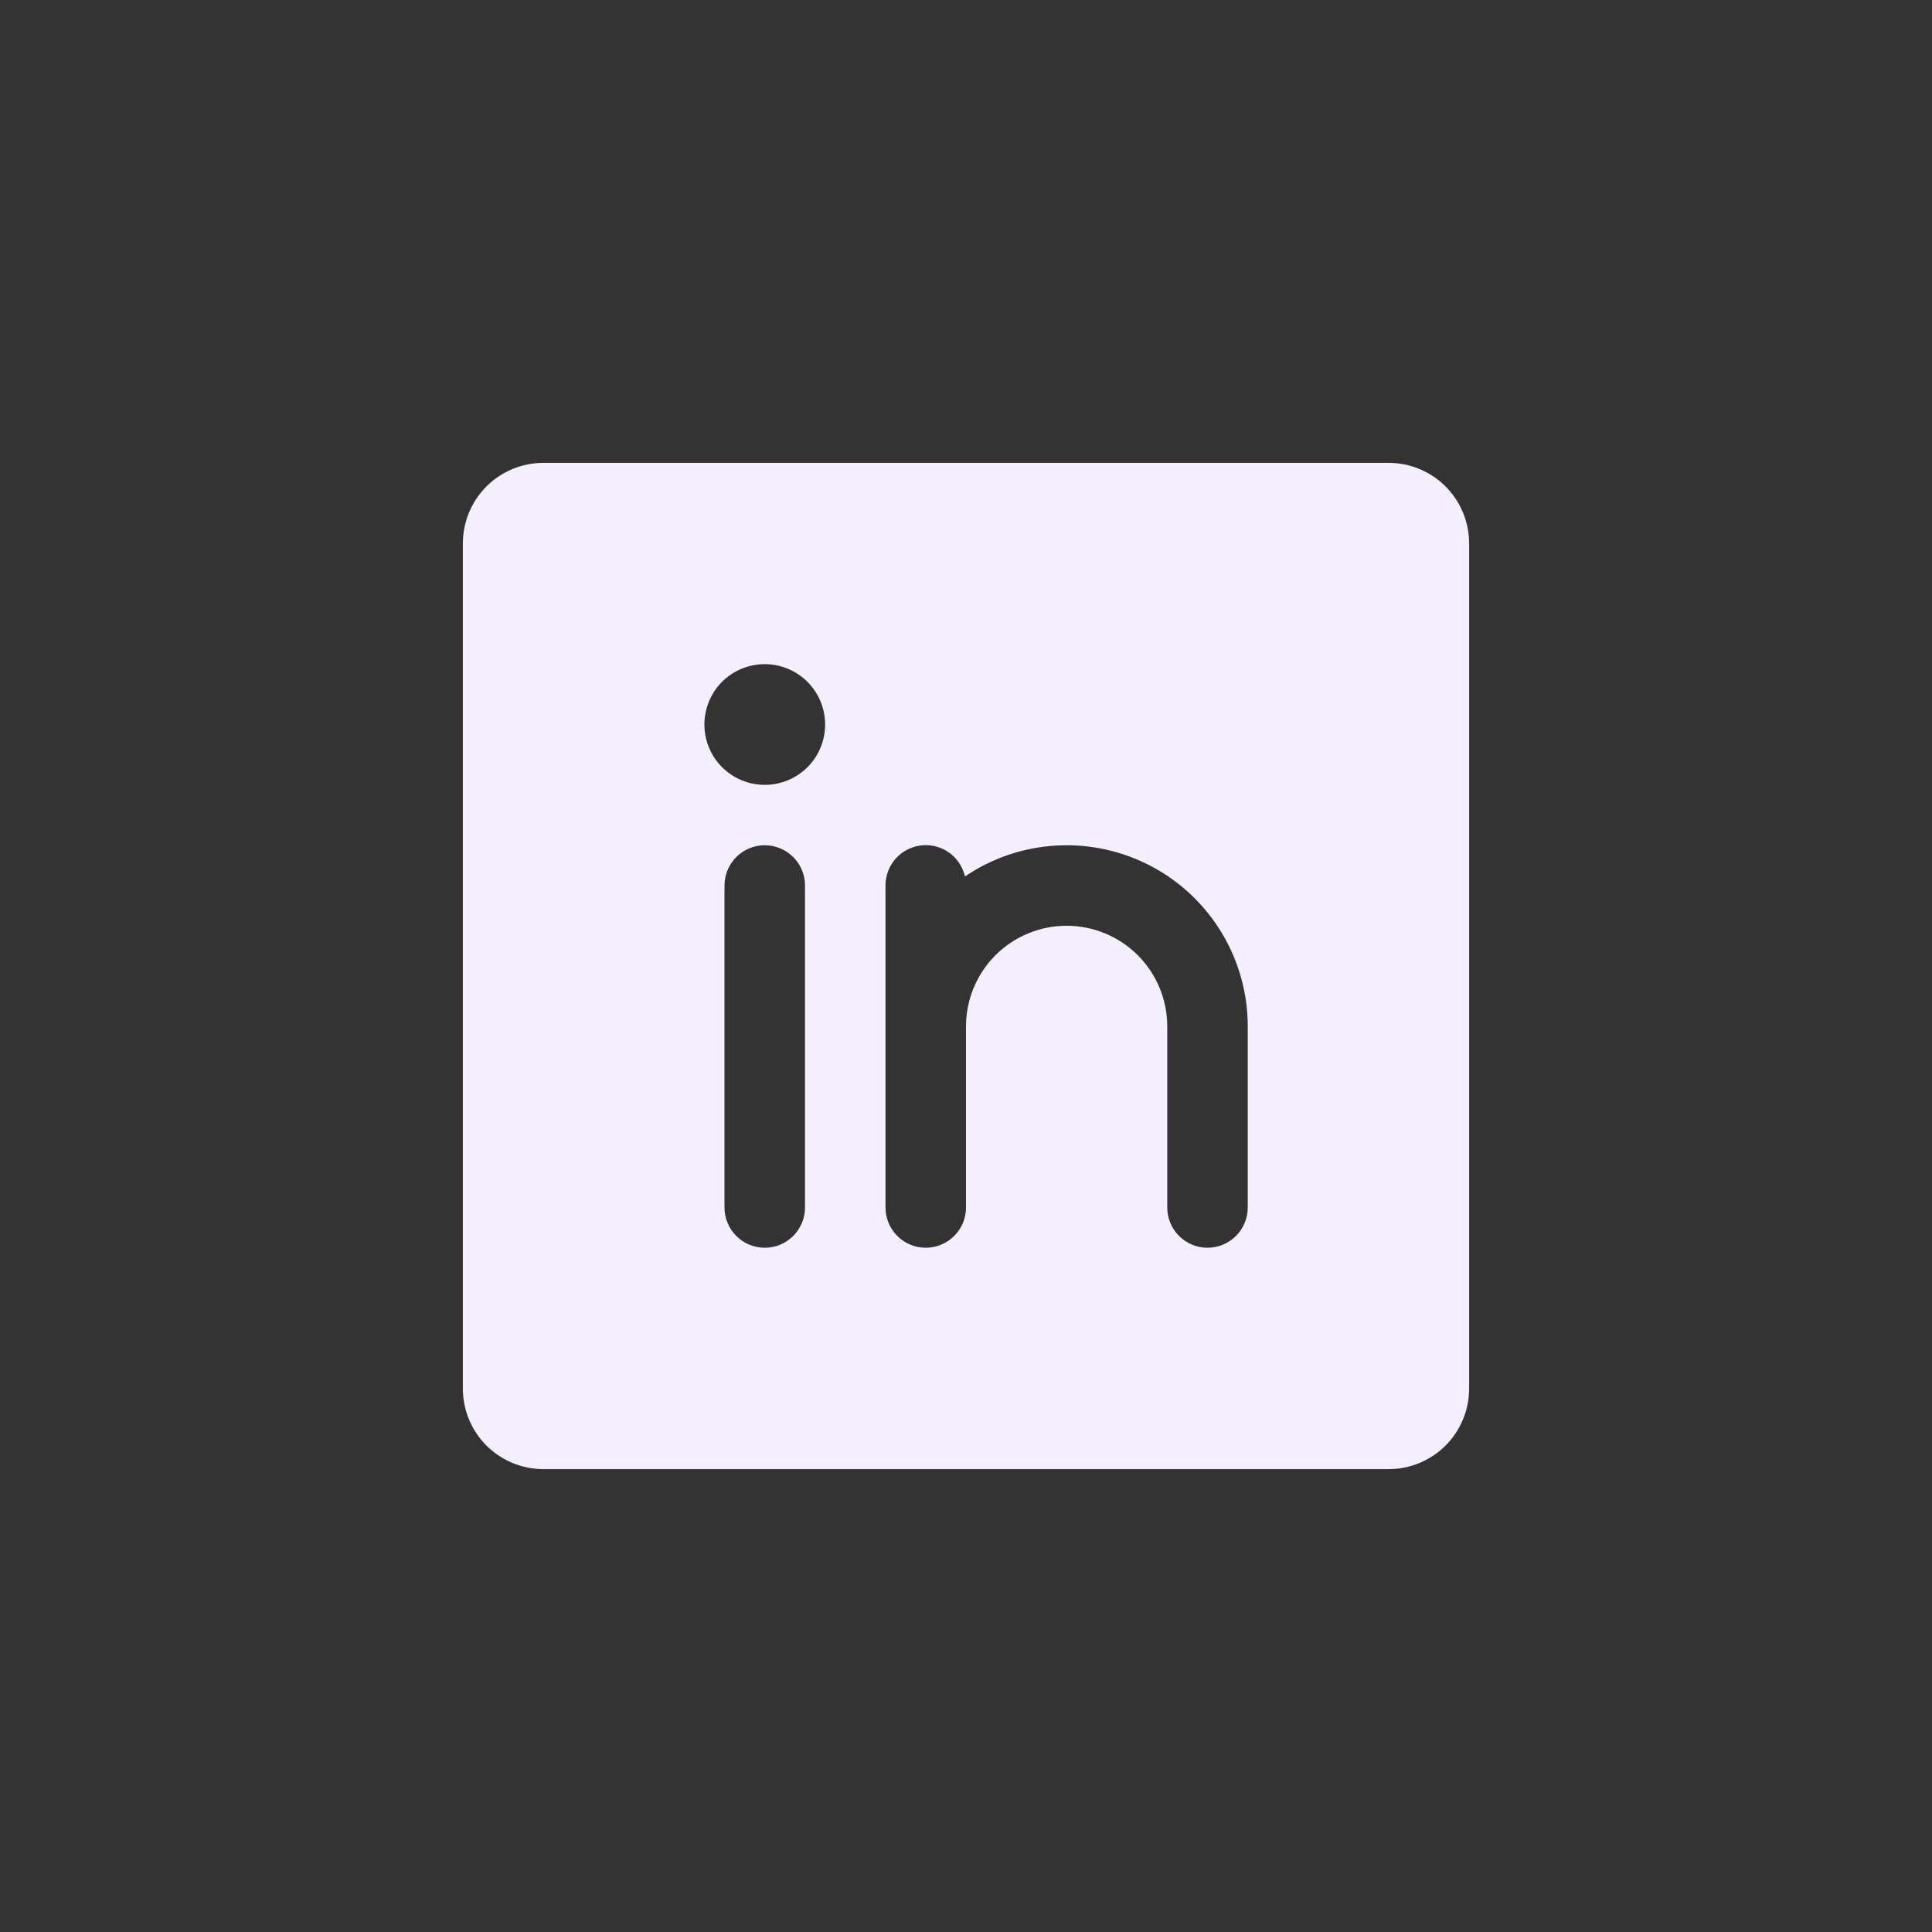 <svg width="36" height="36" viewBox="0 0 36 36" fill="none" xmlns="http://www.w3.org/2000/svg">
<rect x="0" y="0" width="36" height="36" fill="#333333" stroke="none"/>
<path d="M25.875 8.625H10.125C9.727 8.625 9.346 8.783 9.064 9.064C8.783 9.346 8.625 9.727 8.625 10.125V25.875C8.625 26.273 8.783 26.654 9.064 26.936C9.346 27.217 9.727 27.375 10.125 27.375H25.875C26.273 27.375 26.654 27.217 26.936 26.936C27.217 26.654 27.375 26.273 27.375 25.875V10.125C27.375 9.727 27.217 9.346 26.936 9.064C26.654 8.783 26.273 8.625 25.875 8.625ZM15 22.5C15 22.699 14.921 22.89 14.78 23.03C14.64 23.171 14.449 23.25 14.25 23.25C14.051 23.25 13.86 23.171 13.72 23.03C13.579 22.89 13.5 22.699 13.5 22.5V16.5C13.5 16.301 13.579 16.11 13.72 15.97C13.86 15.829 14.051 15.75 14.25 15.75C14.449 15.75 14.64 15.829 14.78 15.97C14.921 16.11 15 16.301 15 16.5V22.5ZM14.25 14.625C14.027 14.625 13.81 14.559 13.625 14.435C13.44 14.312 13.296 14.136 13.211 13.931C13.126 13.725 13.103 13.499 13.147 13.28C13.19 13.062 13.297 12.862 13.454 12.704C13.612 12.547 13.812 12.44 14.03 12.397C14.249 12.353 14.475 12.376 14.681 12.461C14.886 12.546 15.062 12.69 15.185 12.875C15.309 13.06 15.375 13.277 15.375 13.5C15.375 13.798 15.257 14.085 15.046 14.296C14.835 14.507 14.548 14.625 14.25 14.625ZM23.25 22.5C23.25 22.699 23.171 22.89 23.03 23.03C22.89 23.171 22.699 23.25 22.5 23.25C22.301 23.25 22.11 23.171 21.97 23.03C21.829 22.89 21.75 22.699 21.75 22.5V19.125C21.75 18.628 21.552 18.151 21.201 17.799C20.849 17.448 20.372 17.25 19.875 17.25C19.378 17.25 18.901 17.448 18.549 17.799C18.198 18.151 18 18.628 18 19.125V22.5C18 22.699 17.921 22.89 17.78 23.03C17.64 23.171 17.449 23.25 17.25 23.25C17.051 23.25 16.86 23.171 16.72 23.03C16.579 22.89 16.5 22.699 16.5 22.5V16.5C16.5 16.315 16.567 16.137 16.69 15.999C16.812 15.861 16.982 15.774 17.165 15.753C17.349 15.732 17.533 15.779 17.684 15.886C17.834 15.993 17.94 16.151 17.981 16.331C18.489 15.987 19.08 15.788 19.692 15.755C20.305 15.722 20.914 15.856 21.456 16.143C21.998 16.43 22.451 16.86 22.767 17.385C23.083 17.91 23.25 18.512 23.25 19.125V22.5Z" fill="#F5EEFF"/>
</svg>
